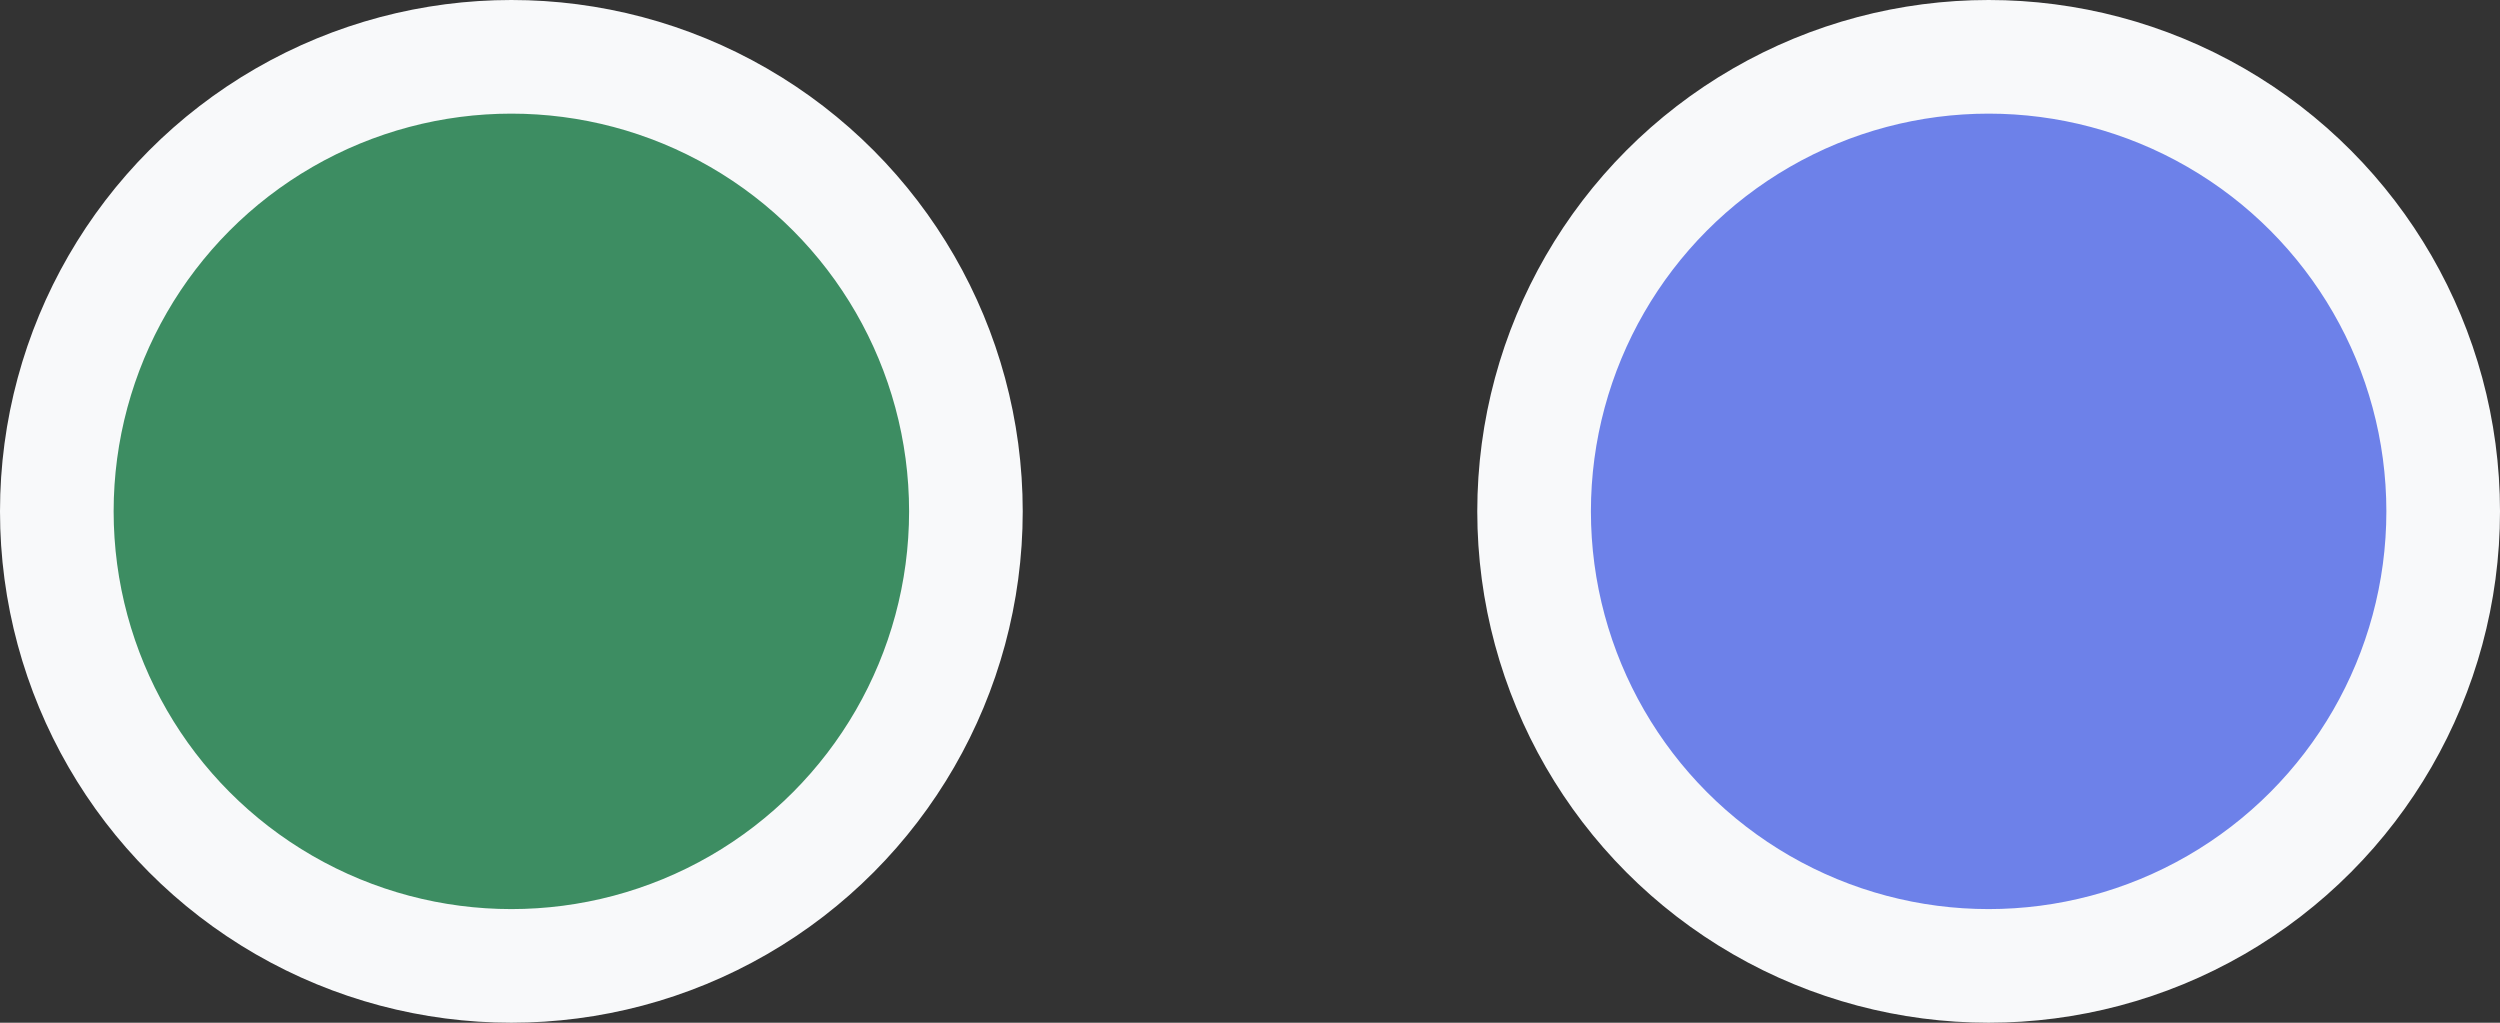 <svg width="44" height="18" viewBox="0 0 44 18" fill="none" xmlns="http://www.w3.org/2000/svg">
<rect x="0" y="0" width="44" height="18" fill="#333333" stroke="none"/>
<circle cx="9" cy="9" r="8" fill="#3D8D62" stroke="#F8F9FA" stroke-width="2"/>
<circle cx="35" cy="9" r="8" fill="#6D81E9" stroke="#F8F9FA" stroke-width="2"/>
</svg>
